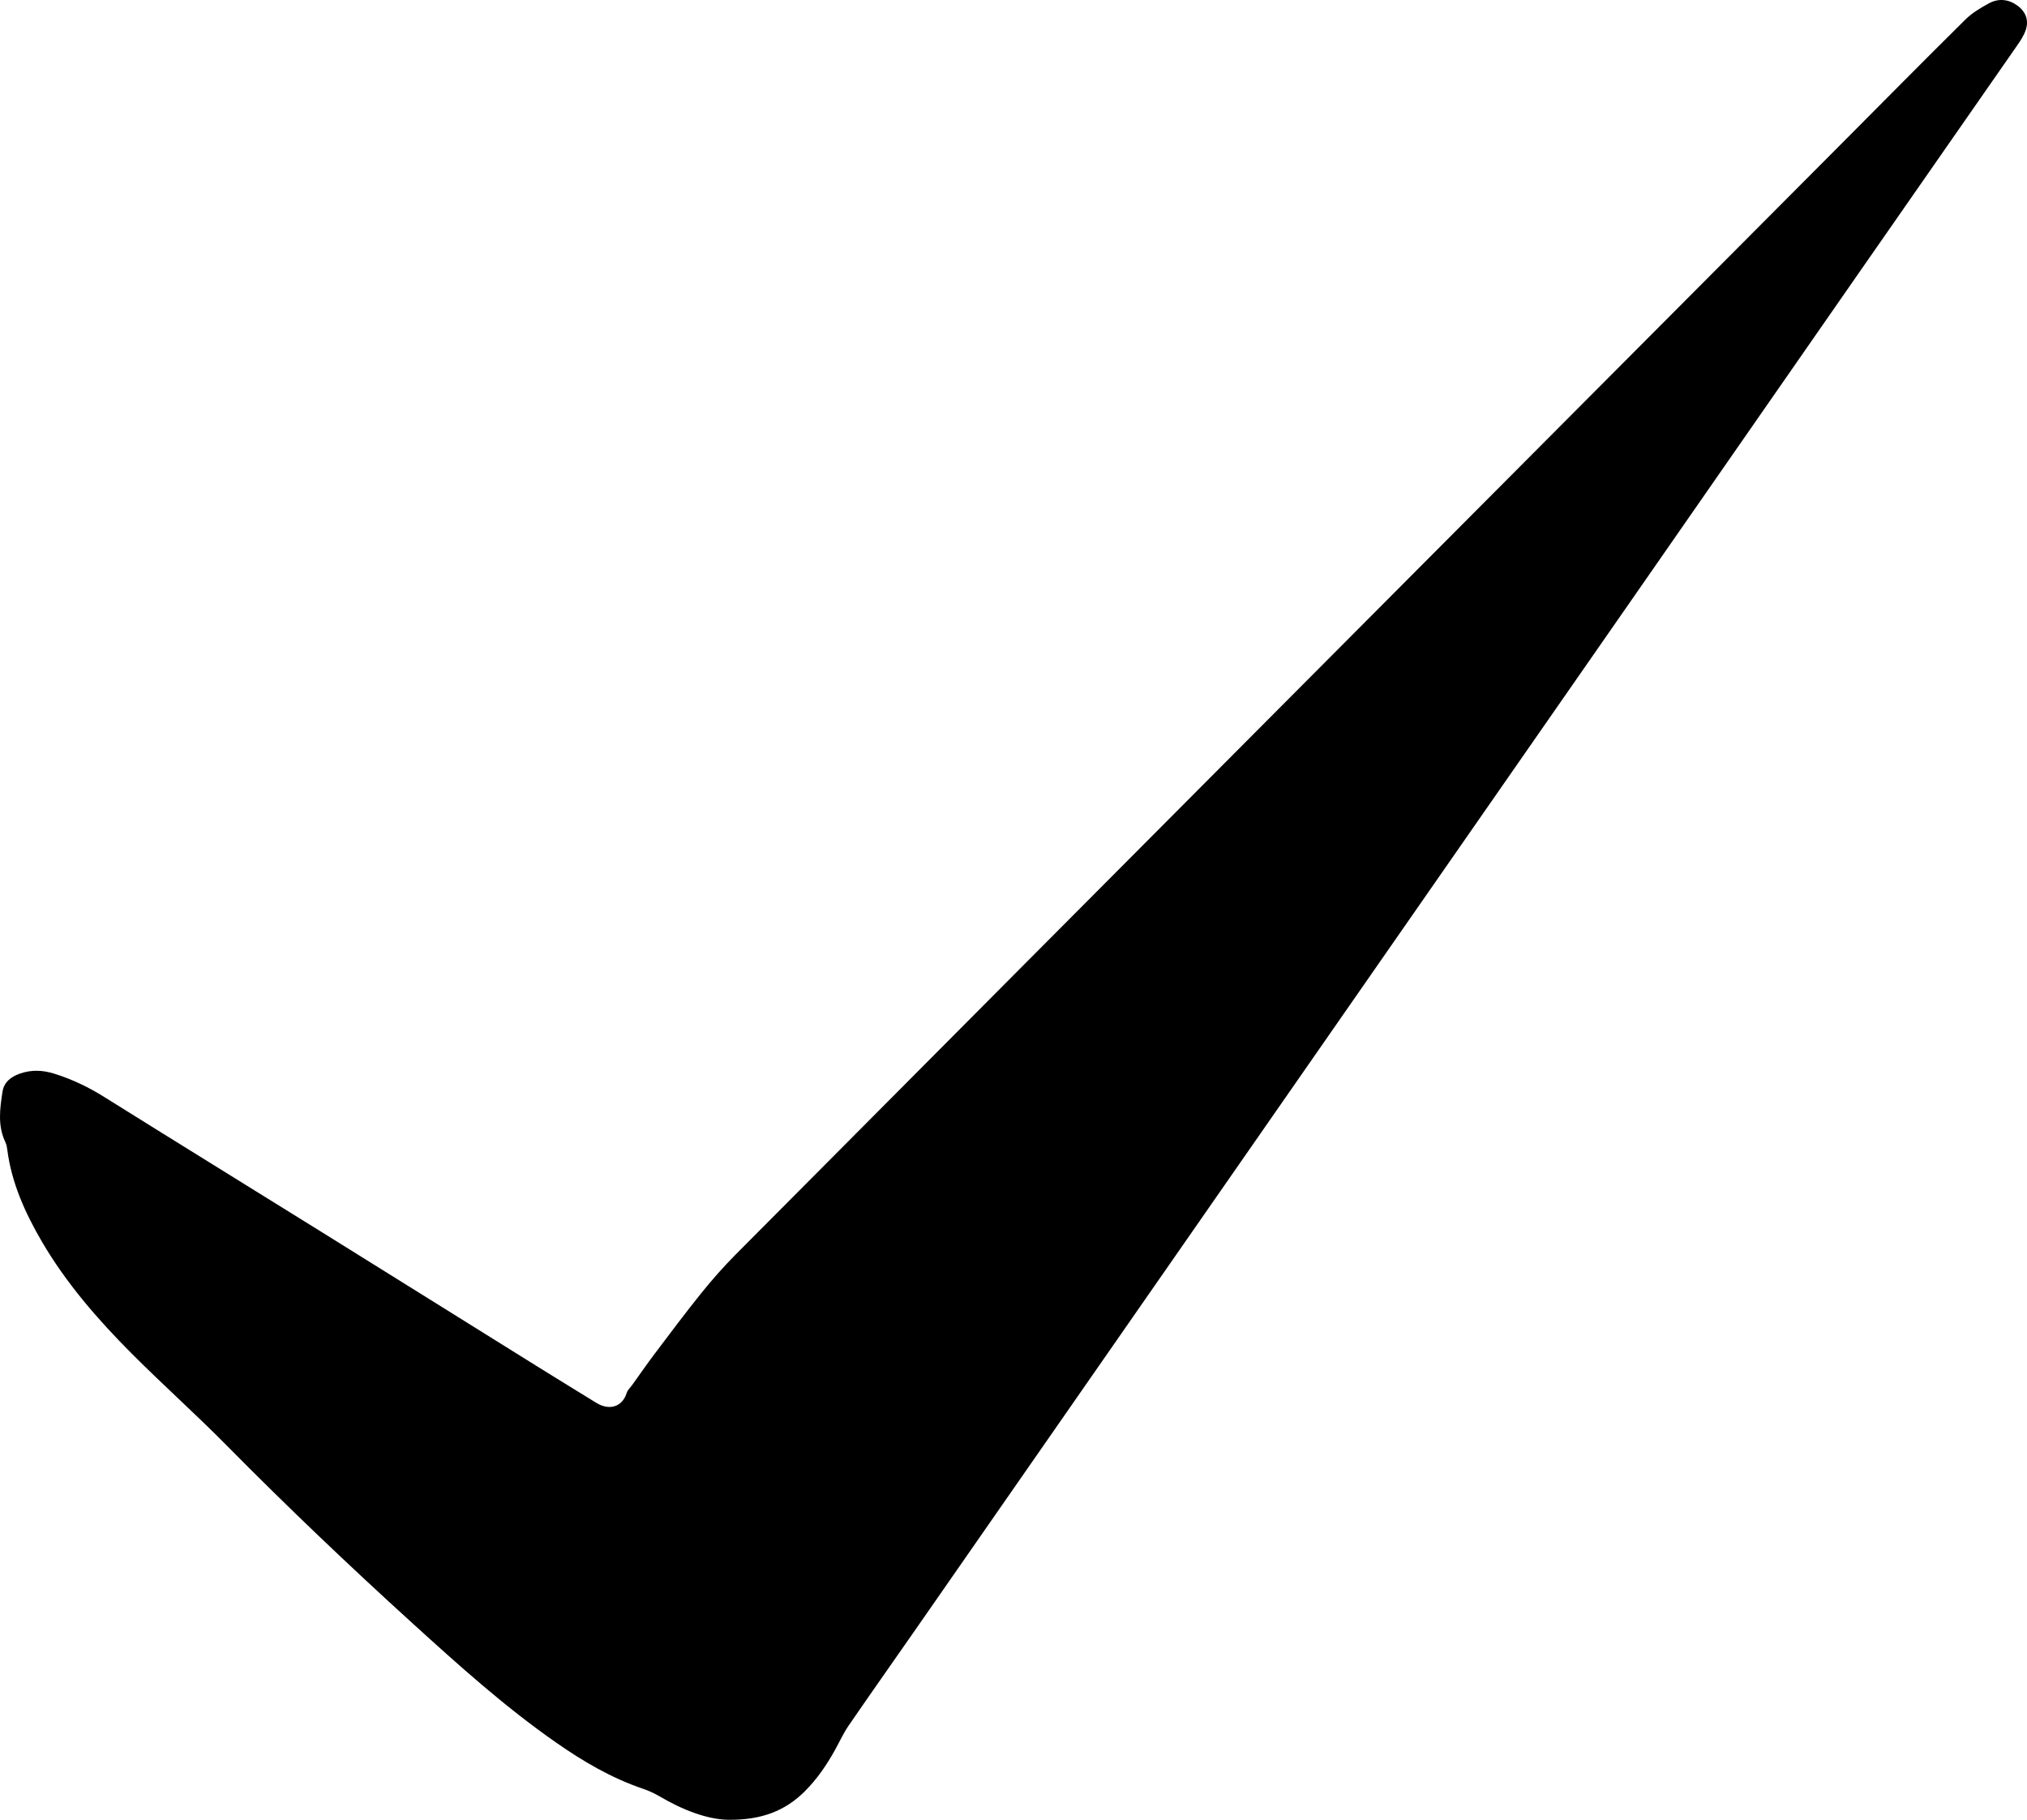 <?xml version="1.0" encoding="UTF-8" standalone="no"?>
<!-- Created with Inkscape (http://www.inkscape.org/) -->

<svg
   width="210mm"
   height="188.559mm"
   viewBox="0 0 210 188.559"
   version="1.1"
   id="svg5"
   inkscape:version="1.1 (c68e22c387, 2021-05-23)"
   sodipodi:docname="check.svg"
   xmlns:inkscape="http://www.inkscape.org/namespaces/inkscape"
   xmlns:sodipodi="http://sodipodi.sourceforge.net/DTD/sodipodi-0.dtd"
   xmlns="http://www.w3.org/2000/svg"
   xmlns:svg="http://www.w3.org/2000/svg">
  <sodipodi:namedview
     id="namedview7"
     pagecolor="#ffffff"
     bordercolor="#666666"
     borderopacity="1.0"
     inkscape:pageshadow="2"
     inkscape:pageopacity="0.0"
     inkscape:pagecheckerboard="0"
     inkscape:document-units="mm"
     showgrid="false"
     inkscape:zoom="4"
     inkscape:cx="549.125"
     inkscape:cy="253.625"
     inkscape:window-width="1920"
     inkscape:window-height="991"
     inkscape:window-x="-9"
     inkscape:window-y="-9"
     inkscape:window-maximized="1"
     inkscape:current-layer="layer1" />
  <defs
     id="defs2">
    <clipPath
       id="clipPath18"
       clipPathUnits="userSpaceOnUse">
      <path
         id="path16"
         d="M 0,1080 H 1920 V 0 H 0 Z" />
    </clipPath>
  </defs>
  <g
     inkscape:label="Laag 1"
     inkscape:groupmode="layer"
     id="layer1">
    <g
       transform="matrix(0.746,0,0,-0.746,62.125,173.379)"
       id="g30" />
    <path
       id="path428"
       style="fill:#000000;fill-opacity:1;fill-rule:nonzero;stroke:none;stroke-width:0.794"
       d="m 75.446,188.558 c -2.192,-0.04 -4.716,-1.018 -7.089,-2.414 -0.548,-0.323 -1.147,-0.598 -1.76,-0.806 -3.305,-1.125 -6.215,-2.851 -8.98,-4.779 -5.362,-3.739 -10.141,-8.055 -14.899,-12.379 -6.582,-5.98 -13.004,-12.097 -19.218,-18.392 -3.196,-3.238 -6.62,-6.295 -9.835,-9.518 -3.565,-3.574 -6.839,-7.356 -9.333,-11.63 -1.75,-3 -3.142,-6.111 -3.577,-9.511 -0.033,-0.266 -0.083,-0.542 -0.199,-0.785 -0.82,-1.712 -0.565,-3.475 -0.297,-5.228 0.143,-0.933 0.8,-1.526 1.788,-1.87 1.223,-0.425 2.38,-0.376 3.623,0.018 1.838,0.582 3.507,1.385 5.104,2.384 7.508,4.696 15.051,9.344 22.571,14.023 7.45,4.634 14.887,9.284 22.334,13.923 2.024,1.26 4.061,2.506 6.092,3.758 1.383,0.853 2.719,0.402 3.158,-1.033 0.09,-0.296 0.372,-0.546 0.567,-0.817 0.776,-1.079 1.53,-2.172 2.333,-3.236 1.583,-2.096 3.153,-4.203 4.806,-6.255 1.114,-1.383 2.296,-2.731 3.561,-4.004 C 95.885,110.199 115.588,90.405 135.293,70.611 153.599,52.223 171.91,33.84 190.218,15.454 c 4.456,-4.475 8.89,-8.967 13.381,-13.412 0.689,-0.683 1.587,-1.229 2.475,-1.707 0.988,-0.533 2.038,-0.415 2.94,0.248 0.902,0.664 1.186,1.562 0.849,2.545 -0.191,0.56 -0.539,1.088 -0.888,1.591 -5.567,8.013 -11.151,16.018 -16.722,24.03 -7.772,11.177 -15.536,22.36 -23.306,33.538 -9.041,13.006 -18.086,26.009 -27.13,39.014 -6.512,9.366 -13.026,18.733 -19.538,28.098 -9.043,13.005 -18.084,26.011 -27.129,39.014 -2.406,3.459 -4.839,6.903 -7.223,10.374 -0.548,0.798 -0.945,1.68 -1.413,2.524 -0.862,1.556 -1.861,3.032 -3.166,4.327 -1.991,1.972 -4.428,2.96 -7.901,2.92" />
  </g>
</svg>
